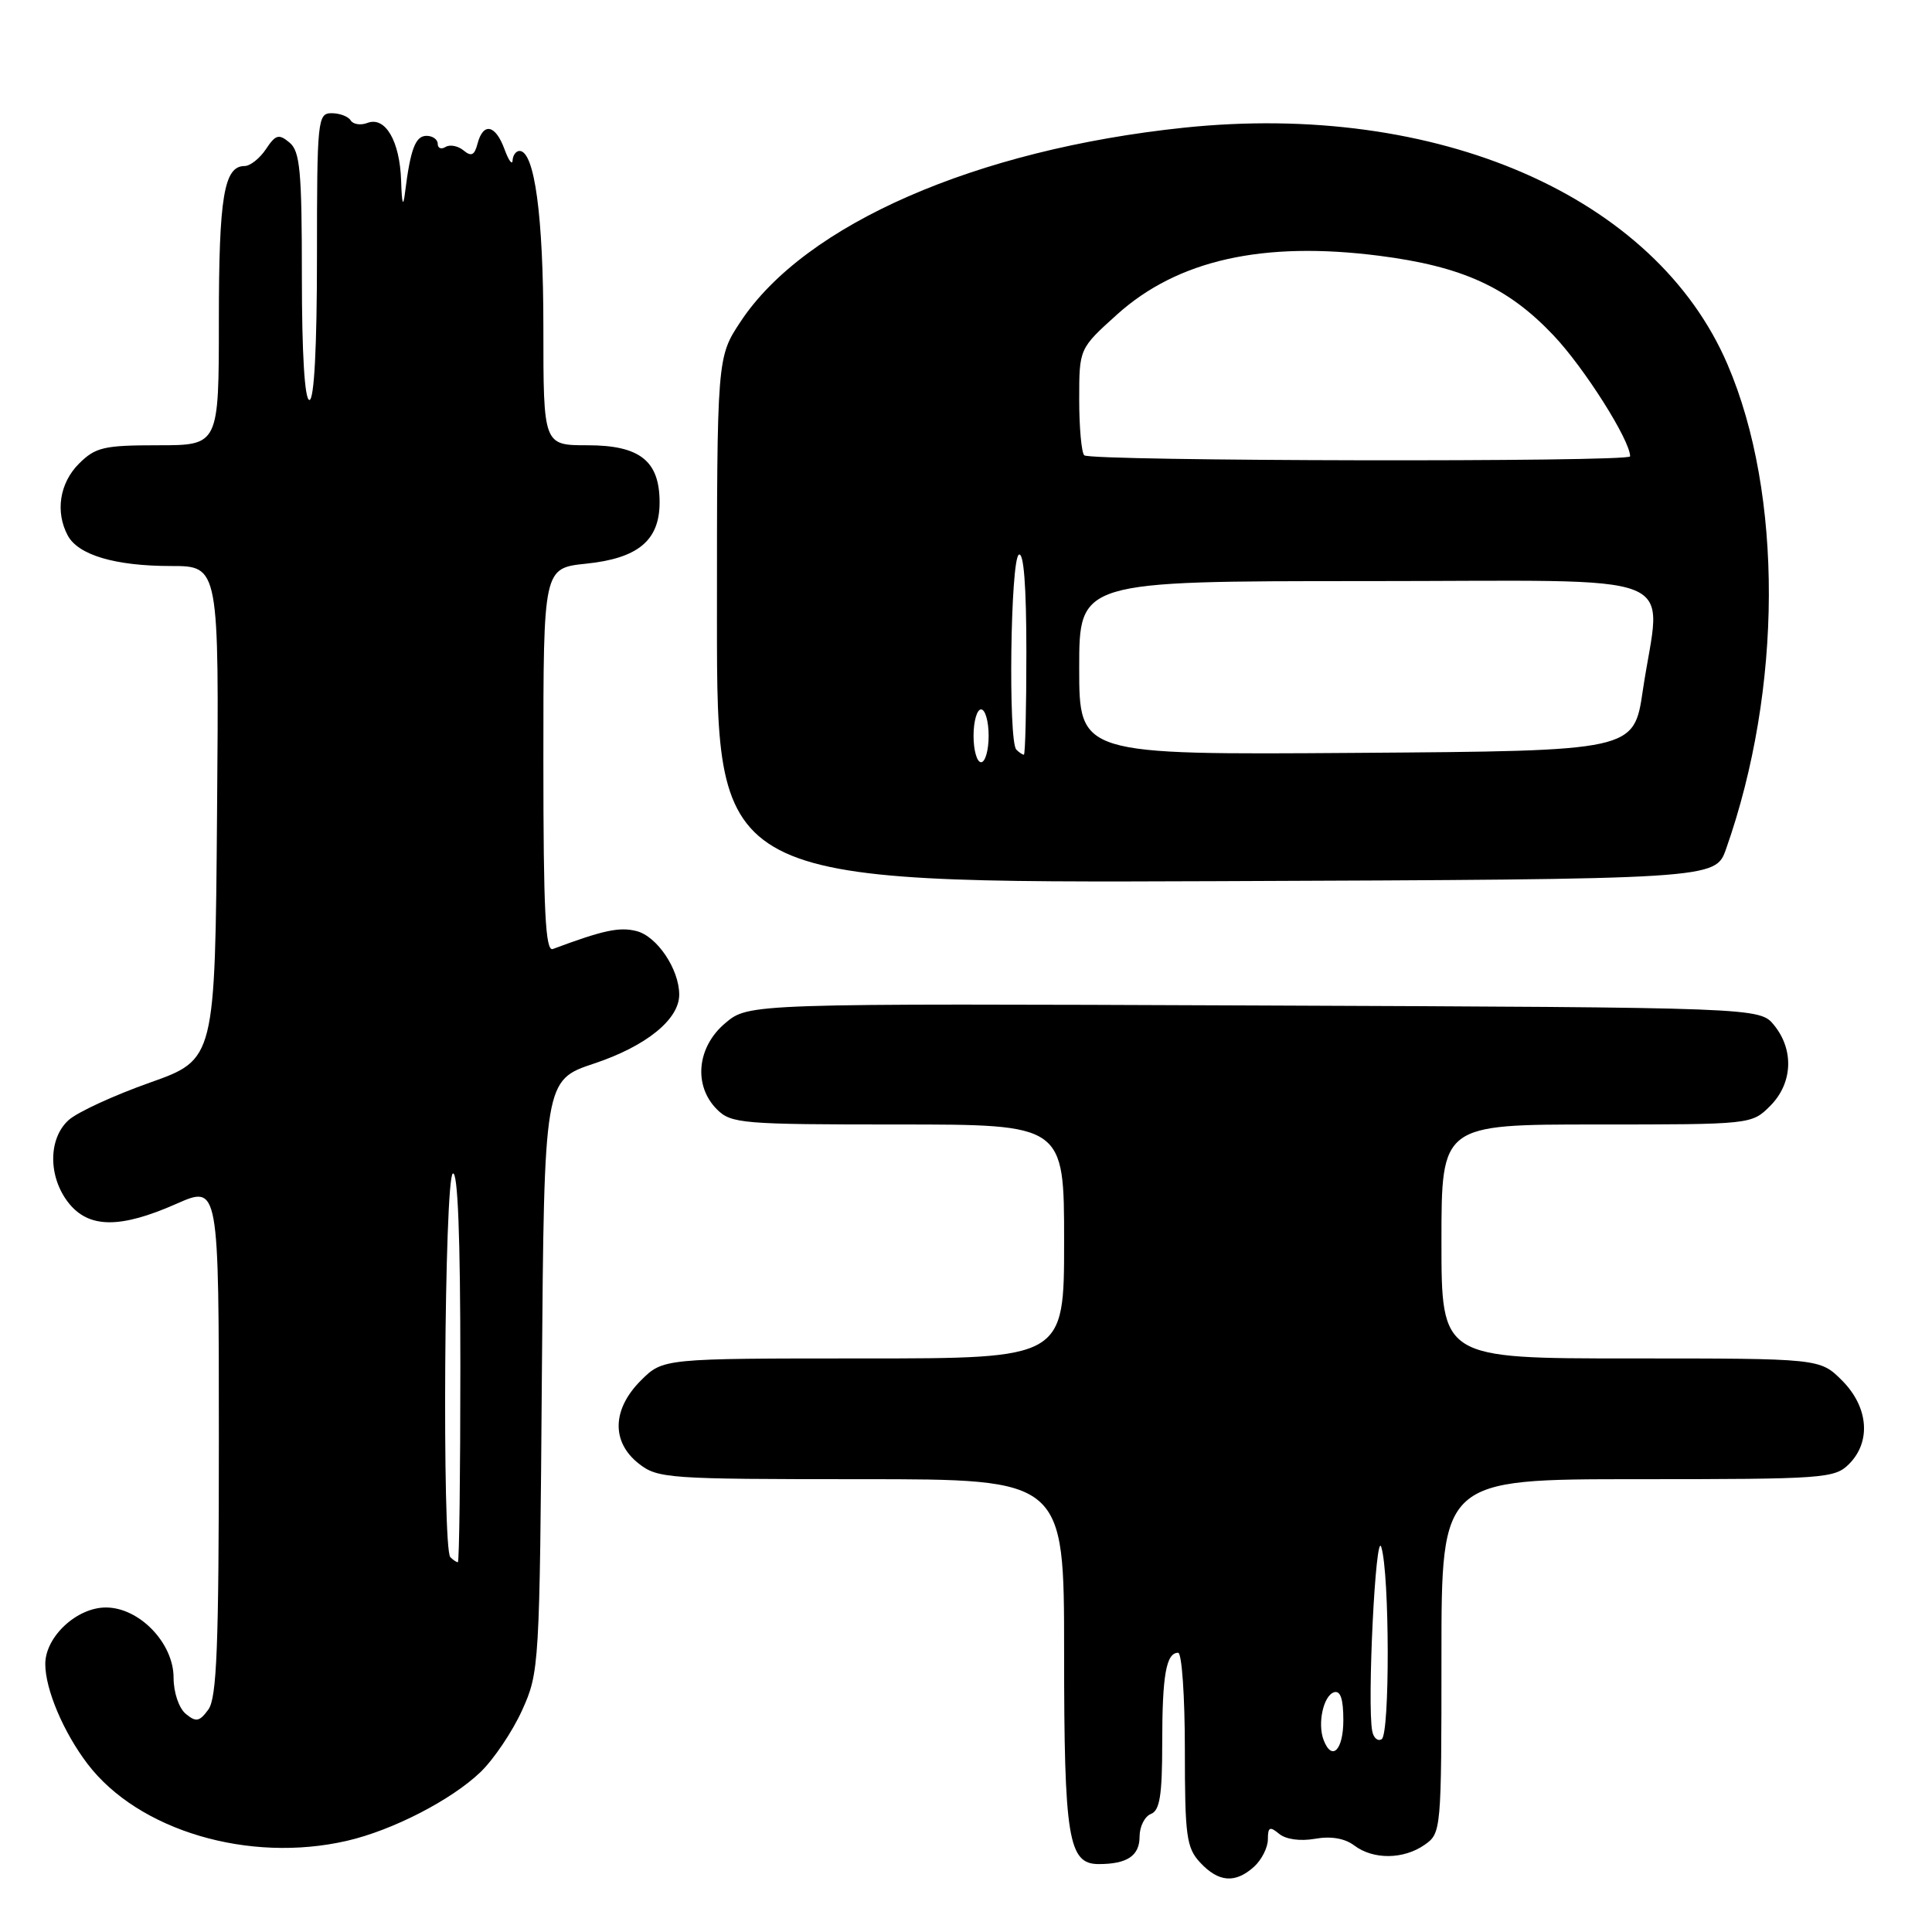 <?xml version="1.0" encoding="UTF-8" standalone="no"?>
<!DOCTYPE svg PUBLIC "-//W3C//DTD SVG 1.1//EN" "http://www.w3.org/Graphics/SVG/1.1/DTD/svg11.dtd" >
<svg xmlns="http://www.w3.org/2000/svg" xmlns:xlink="http://www.w3.org/1999/xlink" version="1.1" viewBox="0 0 256 256">
 <g >
 <path fill="currentColor"
d=" M 166.17 247.35 C 167.18 246.43 168.00 244.80 168.00 243.72 C 168.00 242.09 168.26 241.97 169.49 242.99 C 170.38 243.73 172.29 243.99 174.24 243.65 C 176.35 243.27 178.19 243.59 179.44 244.53 C 181.96 246.44 185.98 246.40 188.78 244.44 C 190.97 242.91 191.00 242.54 191.00 219.44 C 191.00 196.00 191.00 196.00 217.00 196.00 C 241.67 196.00 243.10 195.90 245.00 194.00 C 247.97 191.03 247.58 186.43 244.08 182.92 C 241.15 180.00 241.15 180.00 216.08 180.00 C 191.00 180.00 191.00 180.00 191.00 164.50 C 191.00 149.00 191.00 149.00 211.55 149.00 C 232.03 149.00 232.10 148.99 234.55 146.55 C 237.53 143.57 237.75 139.15 235.09 135.86 C 233.18 133.50 233.18 133.50 166.19 133.23 C 99.20 132.96 99.20 132.96 96.10 135.57 C 92.34 138.73 91.85 143.85 95.00 147.00 C 96.88 148.88 98.33 149.00 119.00 149.00 C 141.00 149.00 141.00 149.00 141.00 164.50 C 141.00 180.00 141.00 180.00 114.42 180.00 C 87.85 180.00 87.85 180.00 84.92 182.92 C 81.10 186.74 80.99 191.06 84.63 193.93 C 87.15 195.91 88.47 196.00 114.13 196.00 C 141.00 196.00 141.00 196.00 141.00 218.95 C 141.00 243.60 141.55 247.00 145.58 247.00 C 149.36 247.00 151.00 245.90 151.00 243.36 C 151.00 242.03 151.68 240.68 152.50 240.36 C 153.68 239.91 154.00 237.88 154.00 230.97 C 154.00 221.98 154.52 219.00 156.11 219.00 C 156.60 219.00 157.00 224.77 157.00 231.81 C 157.00 243.32 157.21 244.85 159.04 246.81 C 161.47 249.42 163.69 249.59 166.17 247.35 Z  M 45.96 243.92 C 52.02 242.53 59.83 238.50 63.68 234.80 C 65.43 233.11 67.91 229.43 69.18 226.62 C 71.46 221.59 71.51 220.82 71.80 182.31 C 72.11 143.13 72.11 143.13 78.73 140.92 C 85.61 138.63 90.00 135.08 90.00 131.80 C 90.00 128.43 87.06 124.05 84.33 123.37 C 82.06 122.80 79.95 123.25 73.25 125.75 C 72.27 126.11 72.00 120.70 72.00 100.75 C 72.00 75.28 72.00 75.28 77.67 74.69 C 84.55 73.98 87.40 71.61 87.40 66.57 C 87.40 61.07 84.79 59.00 77.85 59.00 C 72.00 59.00 72.00 59.00 72.00 43.37 C 72.00 28.63 70.83 20.00 68.84 20.00 C 68.38 20.00 67.96 20.56 67.92 21.25 C 67.88 21.94 67.39 21.26 66.84 19.75 C 65.65 16.51 64.03 16.18 63.28 19.02 C 62.88 20.58 62.45 20.79 61.42 19.93 C 60.69 19.33 59.62 19.12 59.04 19.47 C 58.47 19.83 58.00 19.64 58.00 19.06 C 58.00 18.48 57.33 18.00 56.52 18.00 C 55.05 18.00 54.39 19.73 53.67 25.50 C 53.42 27.57 53.25 27.08 53.15 23.94 C 52.98 18.68 51.05 15.38 48.68 16.29 C 47.79 16.63 46.80 16.48 46.47 15.96 C 46.15 15.43 45.01 15.00 43.94 15.00 C 42.09 15.00 42.00 15.86 42.00 34.00 C 42.00 46.00 41.63 53.00 41.00 53.00 C 40.37 53.00 40.00 46.87 40.00 36.62 C 40.00 22.67 39.76 20.04 38.36 18.89 C 36.95 17.71 36.52 17.83 35.24 19.76 C 34.42 20.99 33.15 22.00 32.41 22.00 C 29.68 22.00 29.00 26.08 29.00 42.43 C 29.00 59.00 29.00 59.00 20.95 59.00 C 13.75 59.00 12.65 59.26 10.45 61.45 C 7.90 64.01 7.30 67.83 8.98 70.96 C 10.37 73.55 15.27 75.00 22.66 75.00 C 29.03 75.00 29.03 75.00 28.76 107.70 C 28.50 140.39 28.50 140.39 19.84 143.46 C 15.07 145.15 10.23 147.38 9.09 148.42 C 6.38 150.87 6.37 155.93 9.07 159.37 C 11.75 162.77 15.90 162.82 23.38 159.51 C 29.00 157.03 29.00 157.03 29.00 190.82 C 29.00 218.12 28.73 224.98 27.61 226.52 C 26.43 228.14 25.97 228.22 24.61 227.09 C 23.70 226.33 23.00 224.25 23.00 222.30 C 23.00 217.71 18.46 213.00 14.03 213.00 C 10.17 213.00 6.00 216.88 6.00 220.49 C 6.00 223.85 8.41 229.54 11.61 233.74 C 18.35 242.57 32.98 246.91 45.96 243.92 Z  M 228.71 112.50 C 236.20 91.28 236.28 65.49 228.91 48.30 C 219.36 26.00 190.45 13.41 156.87 16.92 C 129.34 19.81 106.68 29.71 98.15 42.59 C 95.00 47.34 95.00 47.34 95.00 82.18 C 95.00 117.01 95.00 117.01 161.15 116.76 C 227.30 116.50 227.30 116.50 228.71 112.50 Z  M 175.39 230.57 C 174.55 228.40 175.35 224.71 176.75 224.24 C 177.61 223.96 178.00 225.10 178.00 227.92 C 178.00 231.90 176.49 233.43 175.39 230.57 Z  M 181.83 229.39 C 181.13 225.86 182.28 202.55 183.03 205.00 C 184.14 208.60 184.17 229.77 183.08 230.45 C 182.57 230.77 182.00 230.29 181.83 229.39 Z  M 59.67 206.33 C 58.56 205.23 58.88 156.19 60.00 155.50 C 60.66 155.09 61.00 163.82 61.00 180.94 C 61.00 195.27 60.85 207.00 60.67 207.00 C 60.48 207.00 60.03 206.70 59.67 206.33 Z  M 129.00 97.50 C 129.00 95.58 129.45 94.00 130.00 94.00 C 130.55 94.00 131.00 95.58 131.00 97.50 C 131.00 99.42 130.55 101.00 130.00 101.00 C 129.45 101.00 129.00 99.42 129.00 97.50 Z  M 134.67 99.33 C 133.58 98.25 133.89 74.18 135.00 73.50 C 135.65 73.10 136.00 77.66 136.00 86.44 C 136.00 93.90 135.85 100.00 135.67 100.00 C 135.48 100.00 135.03 99.70 134.67 99.33 Z  M 143.00 88.51 C 143.00 77.00 143.00 77.00 181.00 77.00 C 224.36 77.00 220.08 75.31 217.68 91.50 C 216.50 99.50 216.50 99.50 179.75 99.76 C 143.00 100.02 143.00 100.02 143.00 88.51 Z  M 143.67 60.33 C 143.30 59.97 143.00 56.63 143.00 52.93 C 143.00 46.19 143.00 46.19 148.03 41.66 C 156.05 34.45 167.35 31.92 182.75 33.89 C 193.77 35.30 199.82 38.06 205.85 44.44 C 209.93 48.74 216.00 58.34 216.00 60.47 C 216.00 61.25 144.45 61.12 143.67 60.33 Z "/>
</g>
</svg>